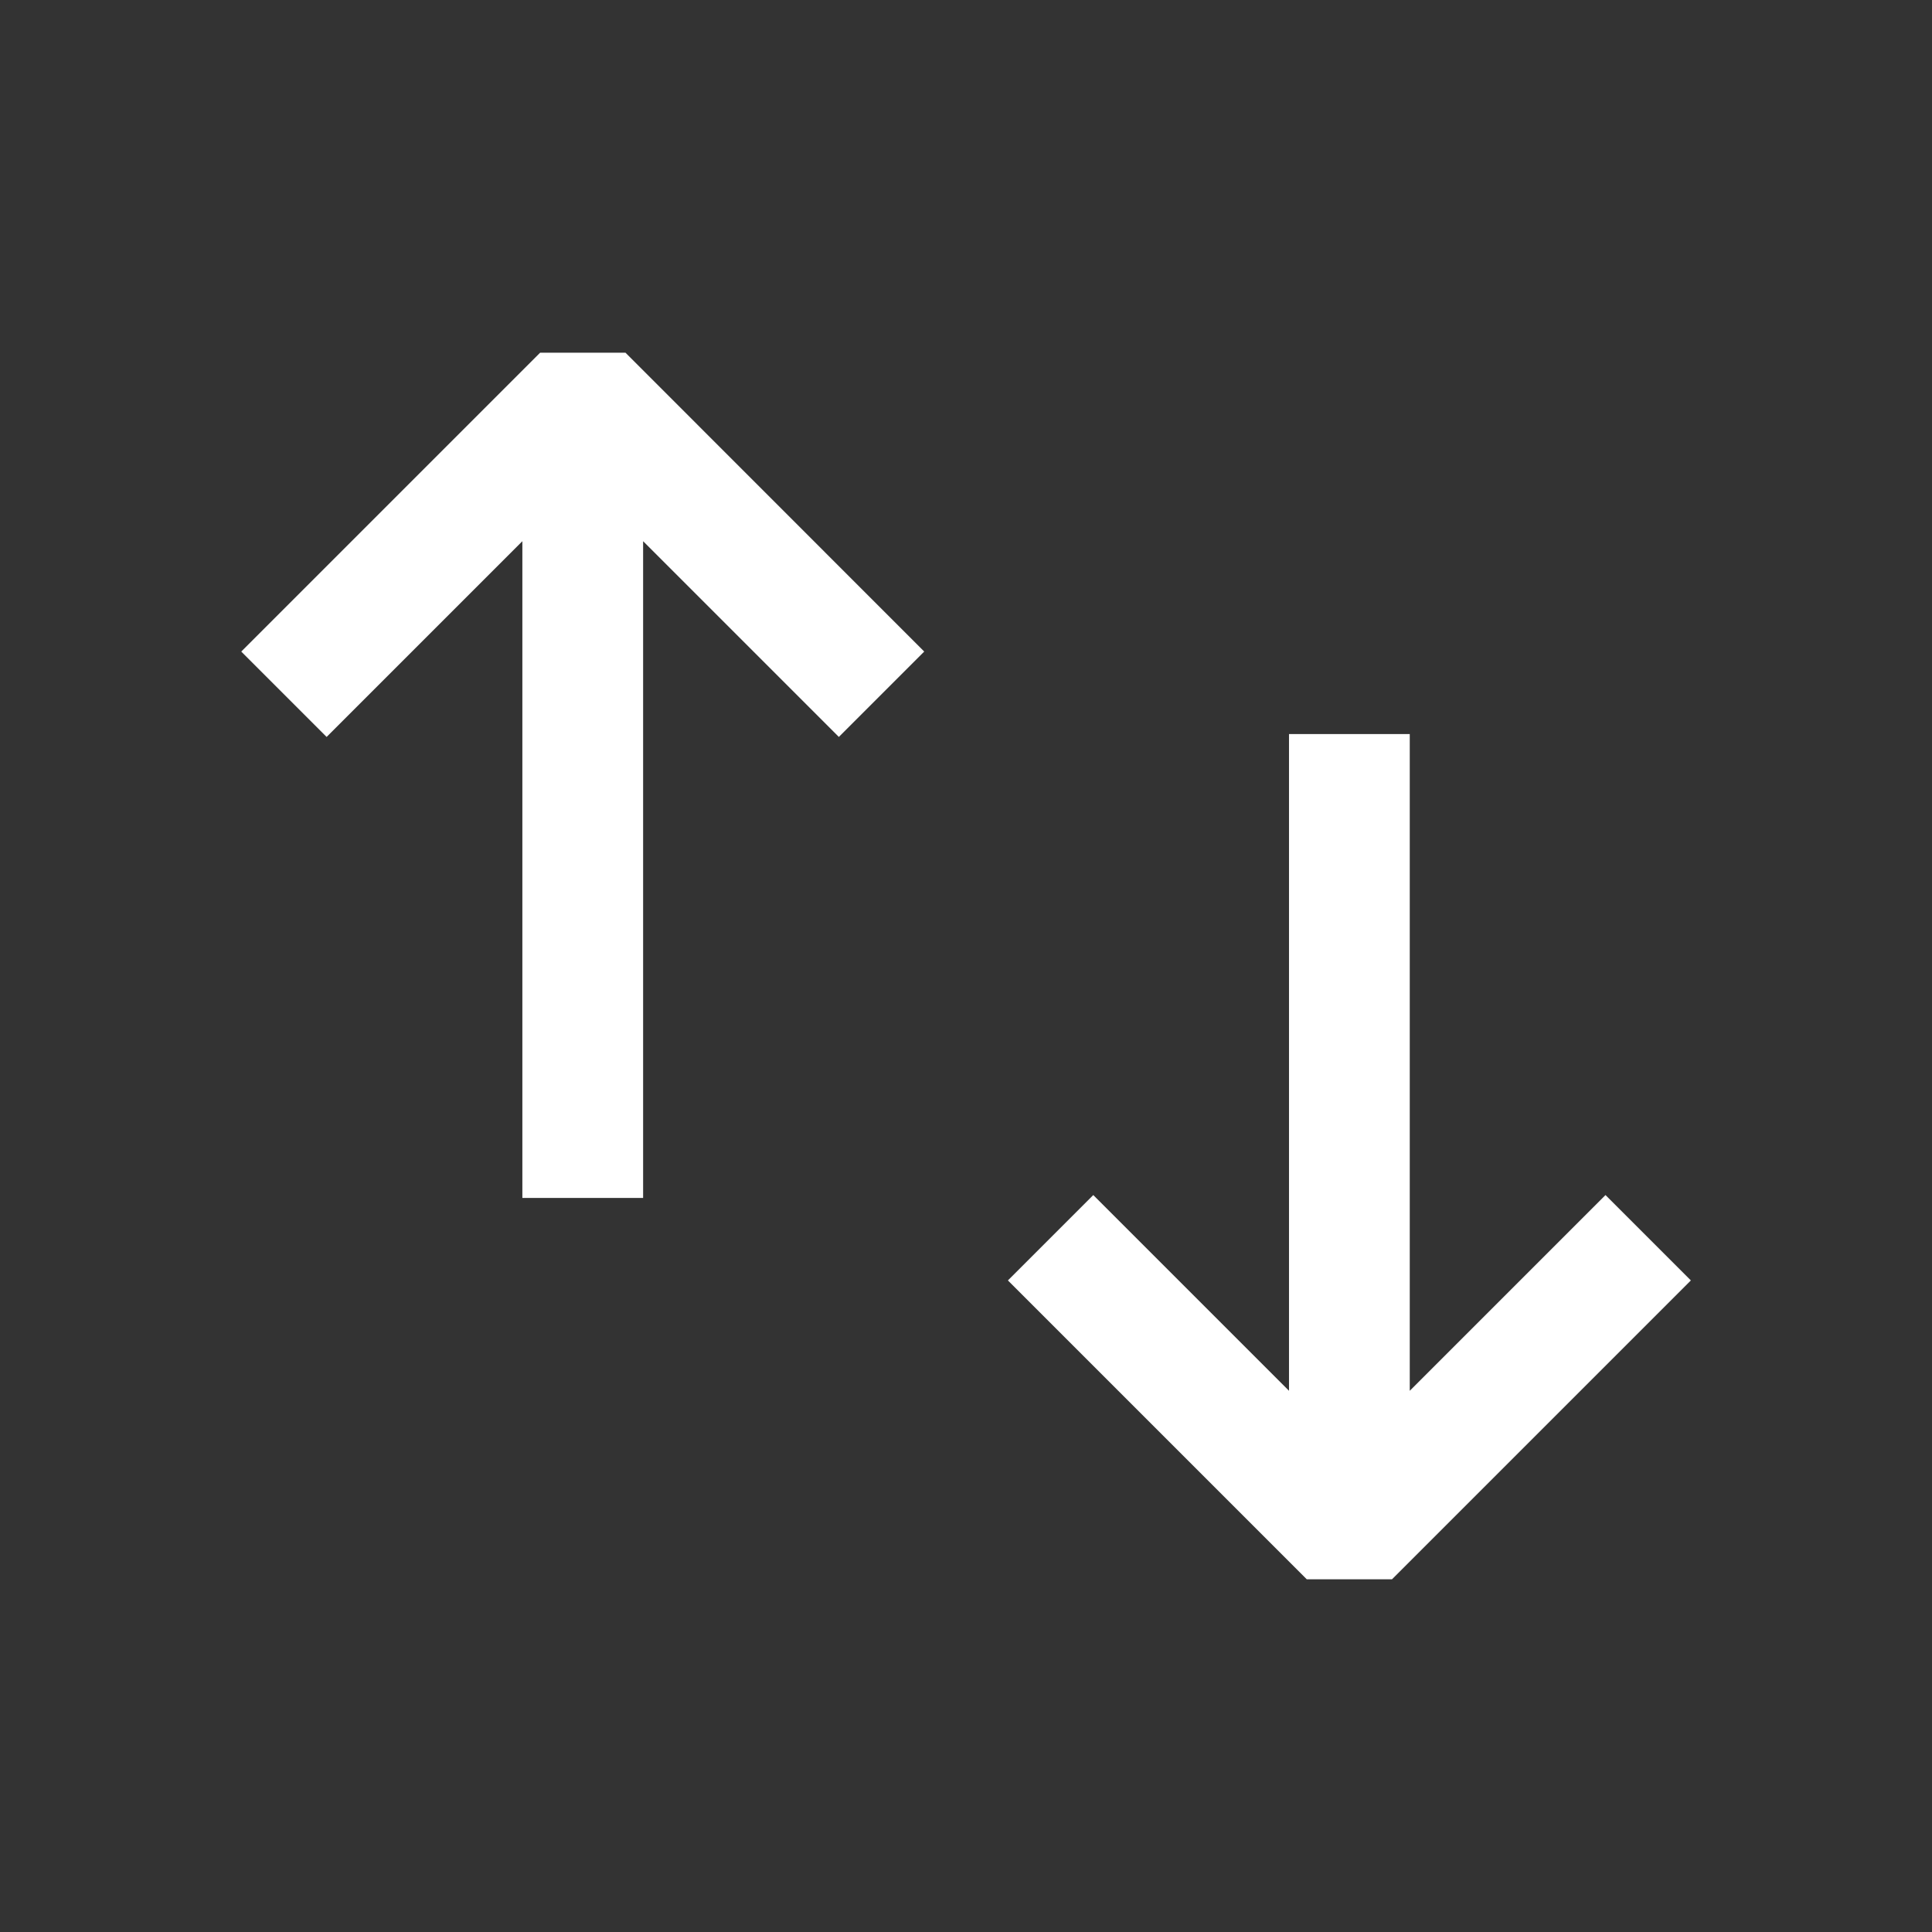 <?xml version="1.0" encoding="UTF-8" standalone="no"?>
<svg
   xmlns:dc="http://purl.org/dc/elements/1.1/"
   xmlns:cc="http://creativecommons.org/ns#"
   xmlns:rdf="http://www.w3.org/1999/02/22-rdf-syntax-ns#"
   xmlns:svg="http://www.w3.org/2000/svg"
   xmlns="http://www.w3.org/2000/svg"
   xmlns:sodipodi="http://sodipodi.sourceforge.net/DTD/sodipodi-0.dtd"
   xmlns:inkscape="http://www.inkscape.org/namespaces/inkscape"
   width="16"
   height="16"
   viewBox="0 0 16 16"
   fill="none"
   version="1.1"
   id="svg6"
   sodipodi:docname="sort.svg"
   inkscape:version="1.0 (6e3e5246a0, 2020-05-07)">
  <rect x="0" y="0" width="16" height="16" fill="#333333" stroke="none"/>
  <defs
     id="defs10" />
  <sodipodi:namedview
     inkscape:document-rotation="0"
     pagecolor="#ffffff"
     bordercolor="#666666"
     borderopacity="1"
     objecttolerance="10"
     gridtolerance="10"
     guidetolerance="10"
     inkscape:pageopacity="0"
     inkscape:pageshadow="2"
     inkscape:window-width="1848"
     inkscape:window-height="1016"
     id="namedview8"
     showgrid="false"
     inkscape:zoom="43.66"
     inkscape:cx="8"
     inkscape:cy="7.0838296"
     inkscape:window-x="72"
     inkscape:window-y="27"
     inkscape:window-maximized="1"
     inkscape:current-layer="svg6" />
  <g
     style="fill:#ffffff"
     id="g868"
     transform="translate(-0.477,-0.46)">
    <path
       d="M 4.95,3.381 2.475,5.856 3.182,6.563 4.803,4.942 v 5.439 h 1 V 4.942 L 7.424,6.563 8.131,5.856 5.657,3.381 Z"
       style="fill:#ffffff"
       id="path4" />
    <path
       id="path4-3"
       style="fill:#ffffff"
       d="m 12.005,13.539 2.475,-2.475 -0.707,-0.707 -1.621,1.621 V 6.539 h -1 v 5.439 l -1.621,-1.621 -0.707,0.707 2.475,2.475 z" />
  </g>
</svg>
